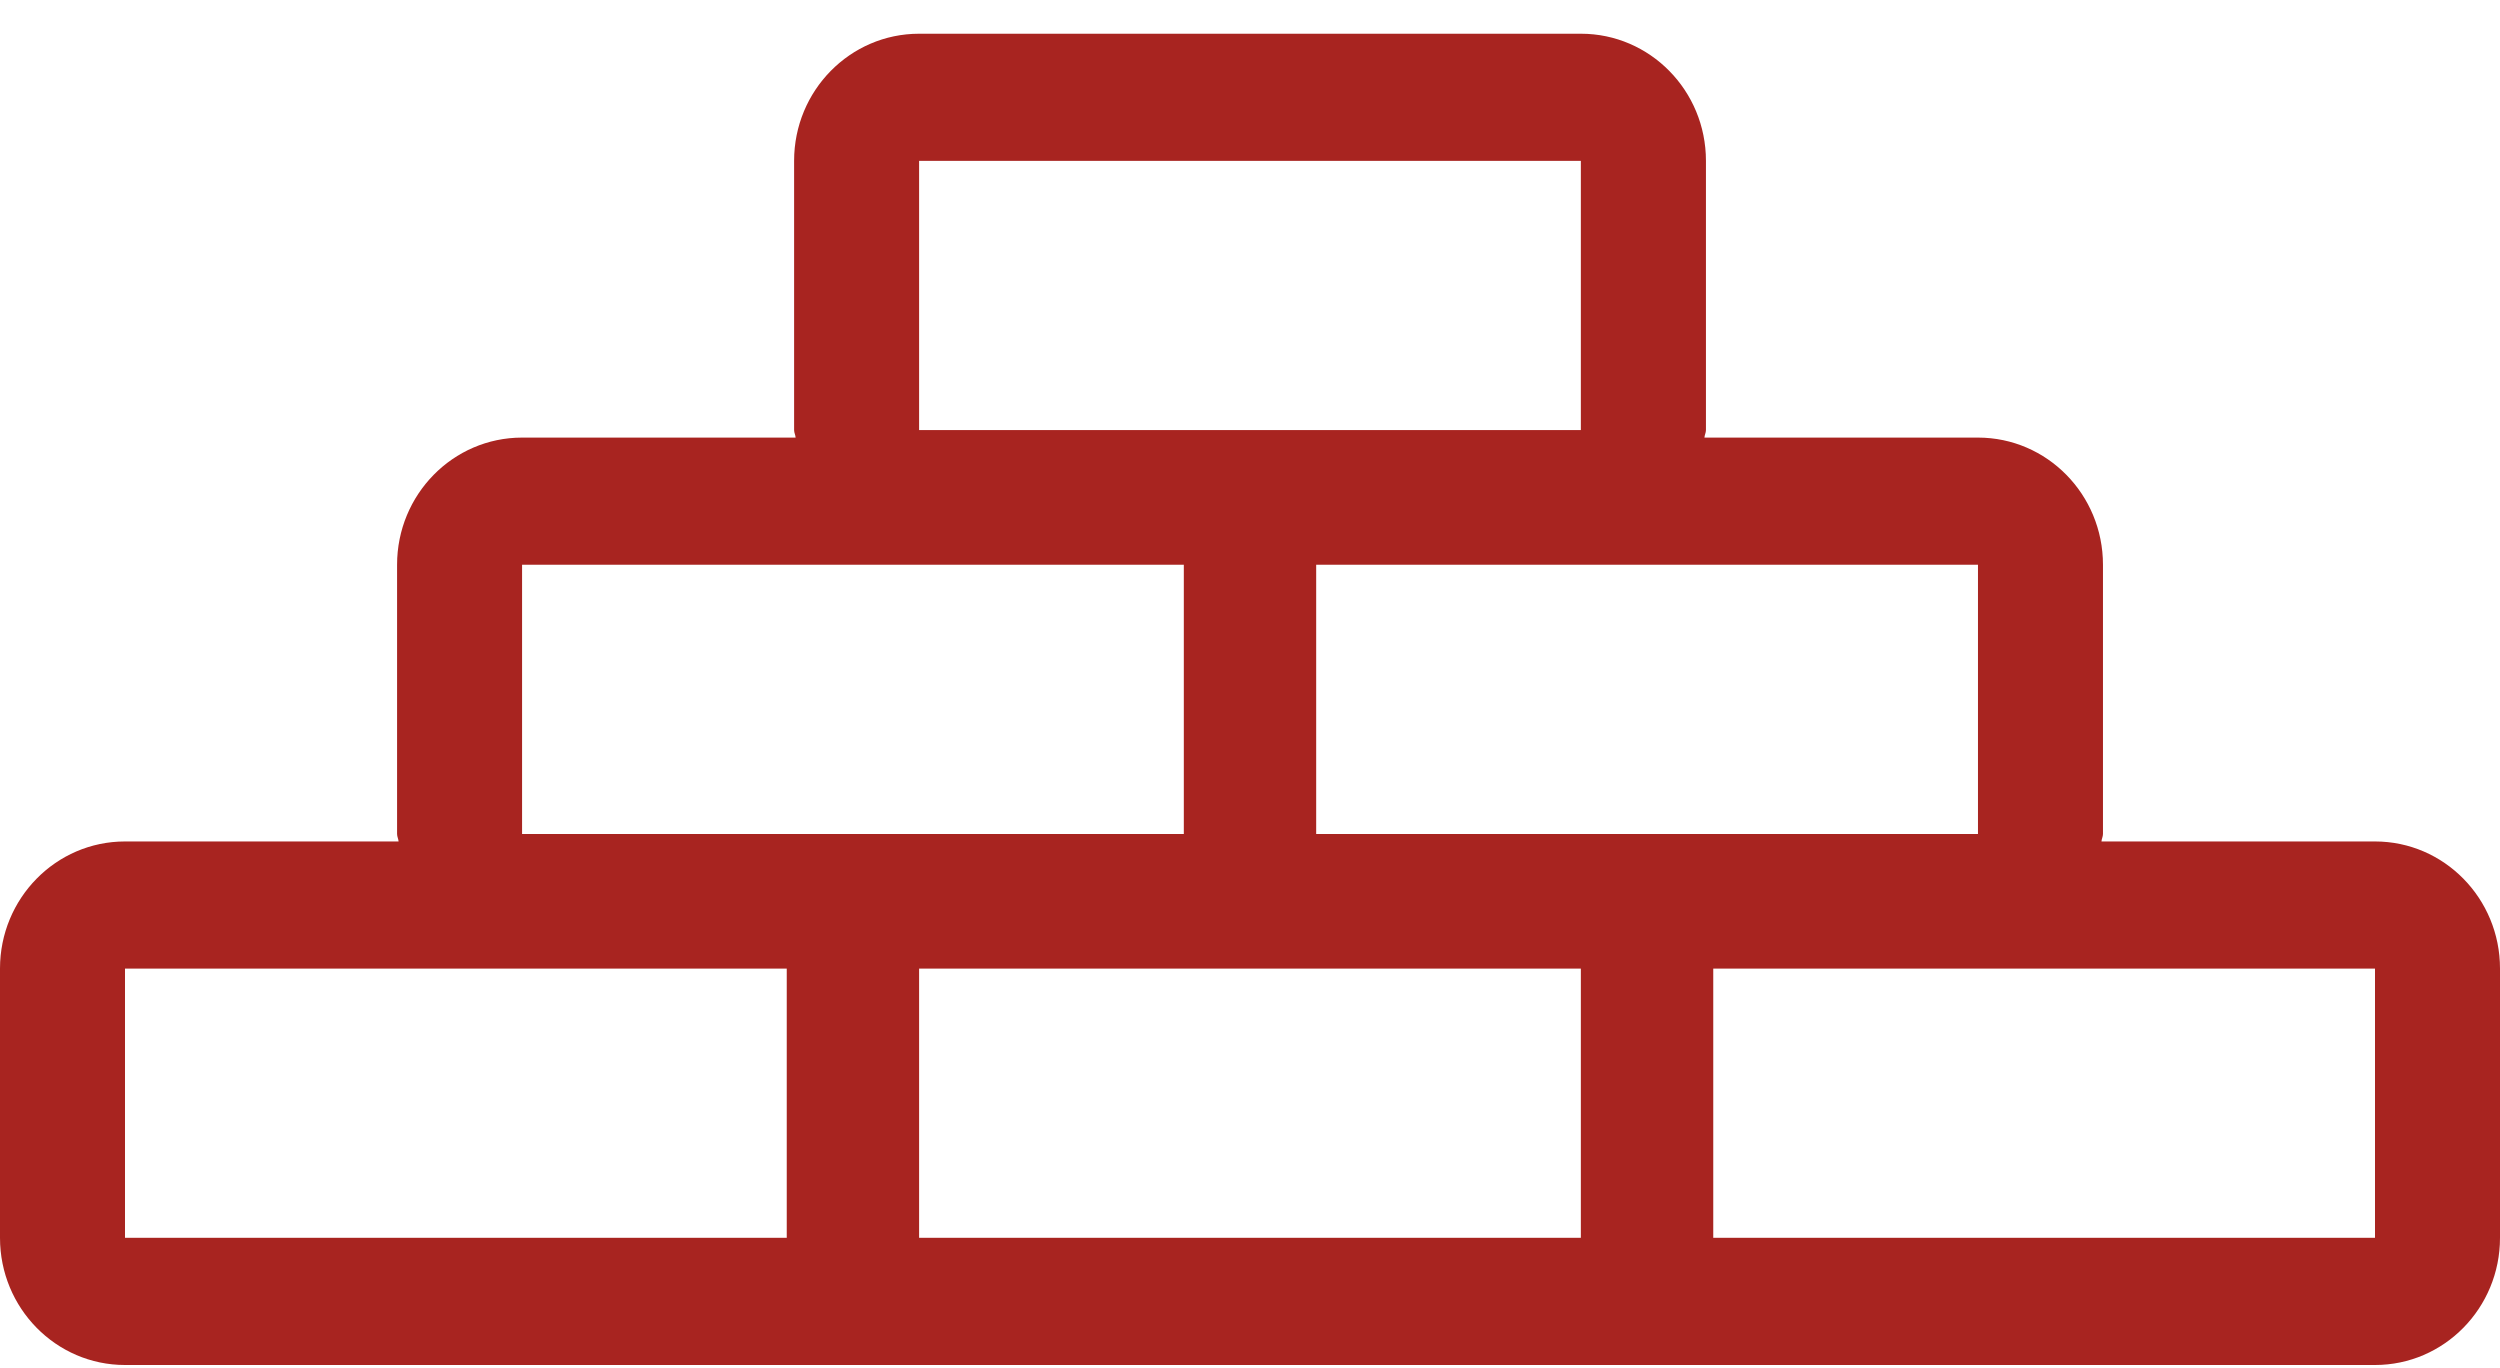 <svg width="53" height="29" viewBox="0 0 53 29" fill="none" xmlns="http://www.w3.org/2000/svg">
<path d="M50.35 17.839H44.551C44.555 17.783 44.583 17.736 44.583 17.681V11.973C44.583 10.484 43.397 9.277 41.933 9.277H36.134C36.137 9.222 36.166 9.175 36.166 9.118V3.41C36.166 1.921 34.979 0.715 33.516 0.715H19.485C18.022 0.715 16.835 1.921 16.835 3.41V9.118C16.835 9.175 16.864 9.222 16.867 9.277H11.068C9.604 9.277 8.418 10.484 8.418 11.973V17.681C8.418 17.737 8.446 17.784 8.45 17.839H2.65C1.186 17.839 0 19.046 0 20.534V26.242C0 27.731 1.186 28.938 2.65 28.938H50.35C51.814 28.938 53 27.731 53 26.242V20.534C53 19.046 51.814 17.839 50.35 17.839ZM41.933 11.973V17.681H27.903V11.973H41.933ZM19.485 3.41H33.514V9.118H19.485V3.41ZM11.068 11.973H25.097V17.681H11.068V11.973ZM16.679 26.242H2.65V20.534H16.679V26.242H16.679ZM33.515 26.242H19.485V20.534H33.514V26.242H33.515ZM50.35 26.242H36.321V20.534H50.35V26.242H50.35Z" fill="#A82420"/>
</svg>
